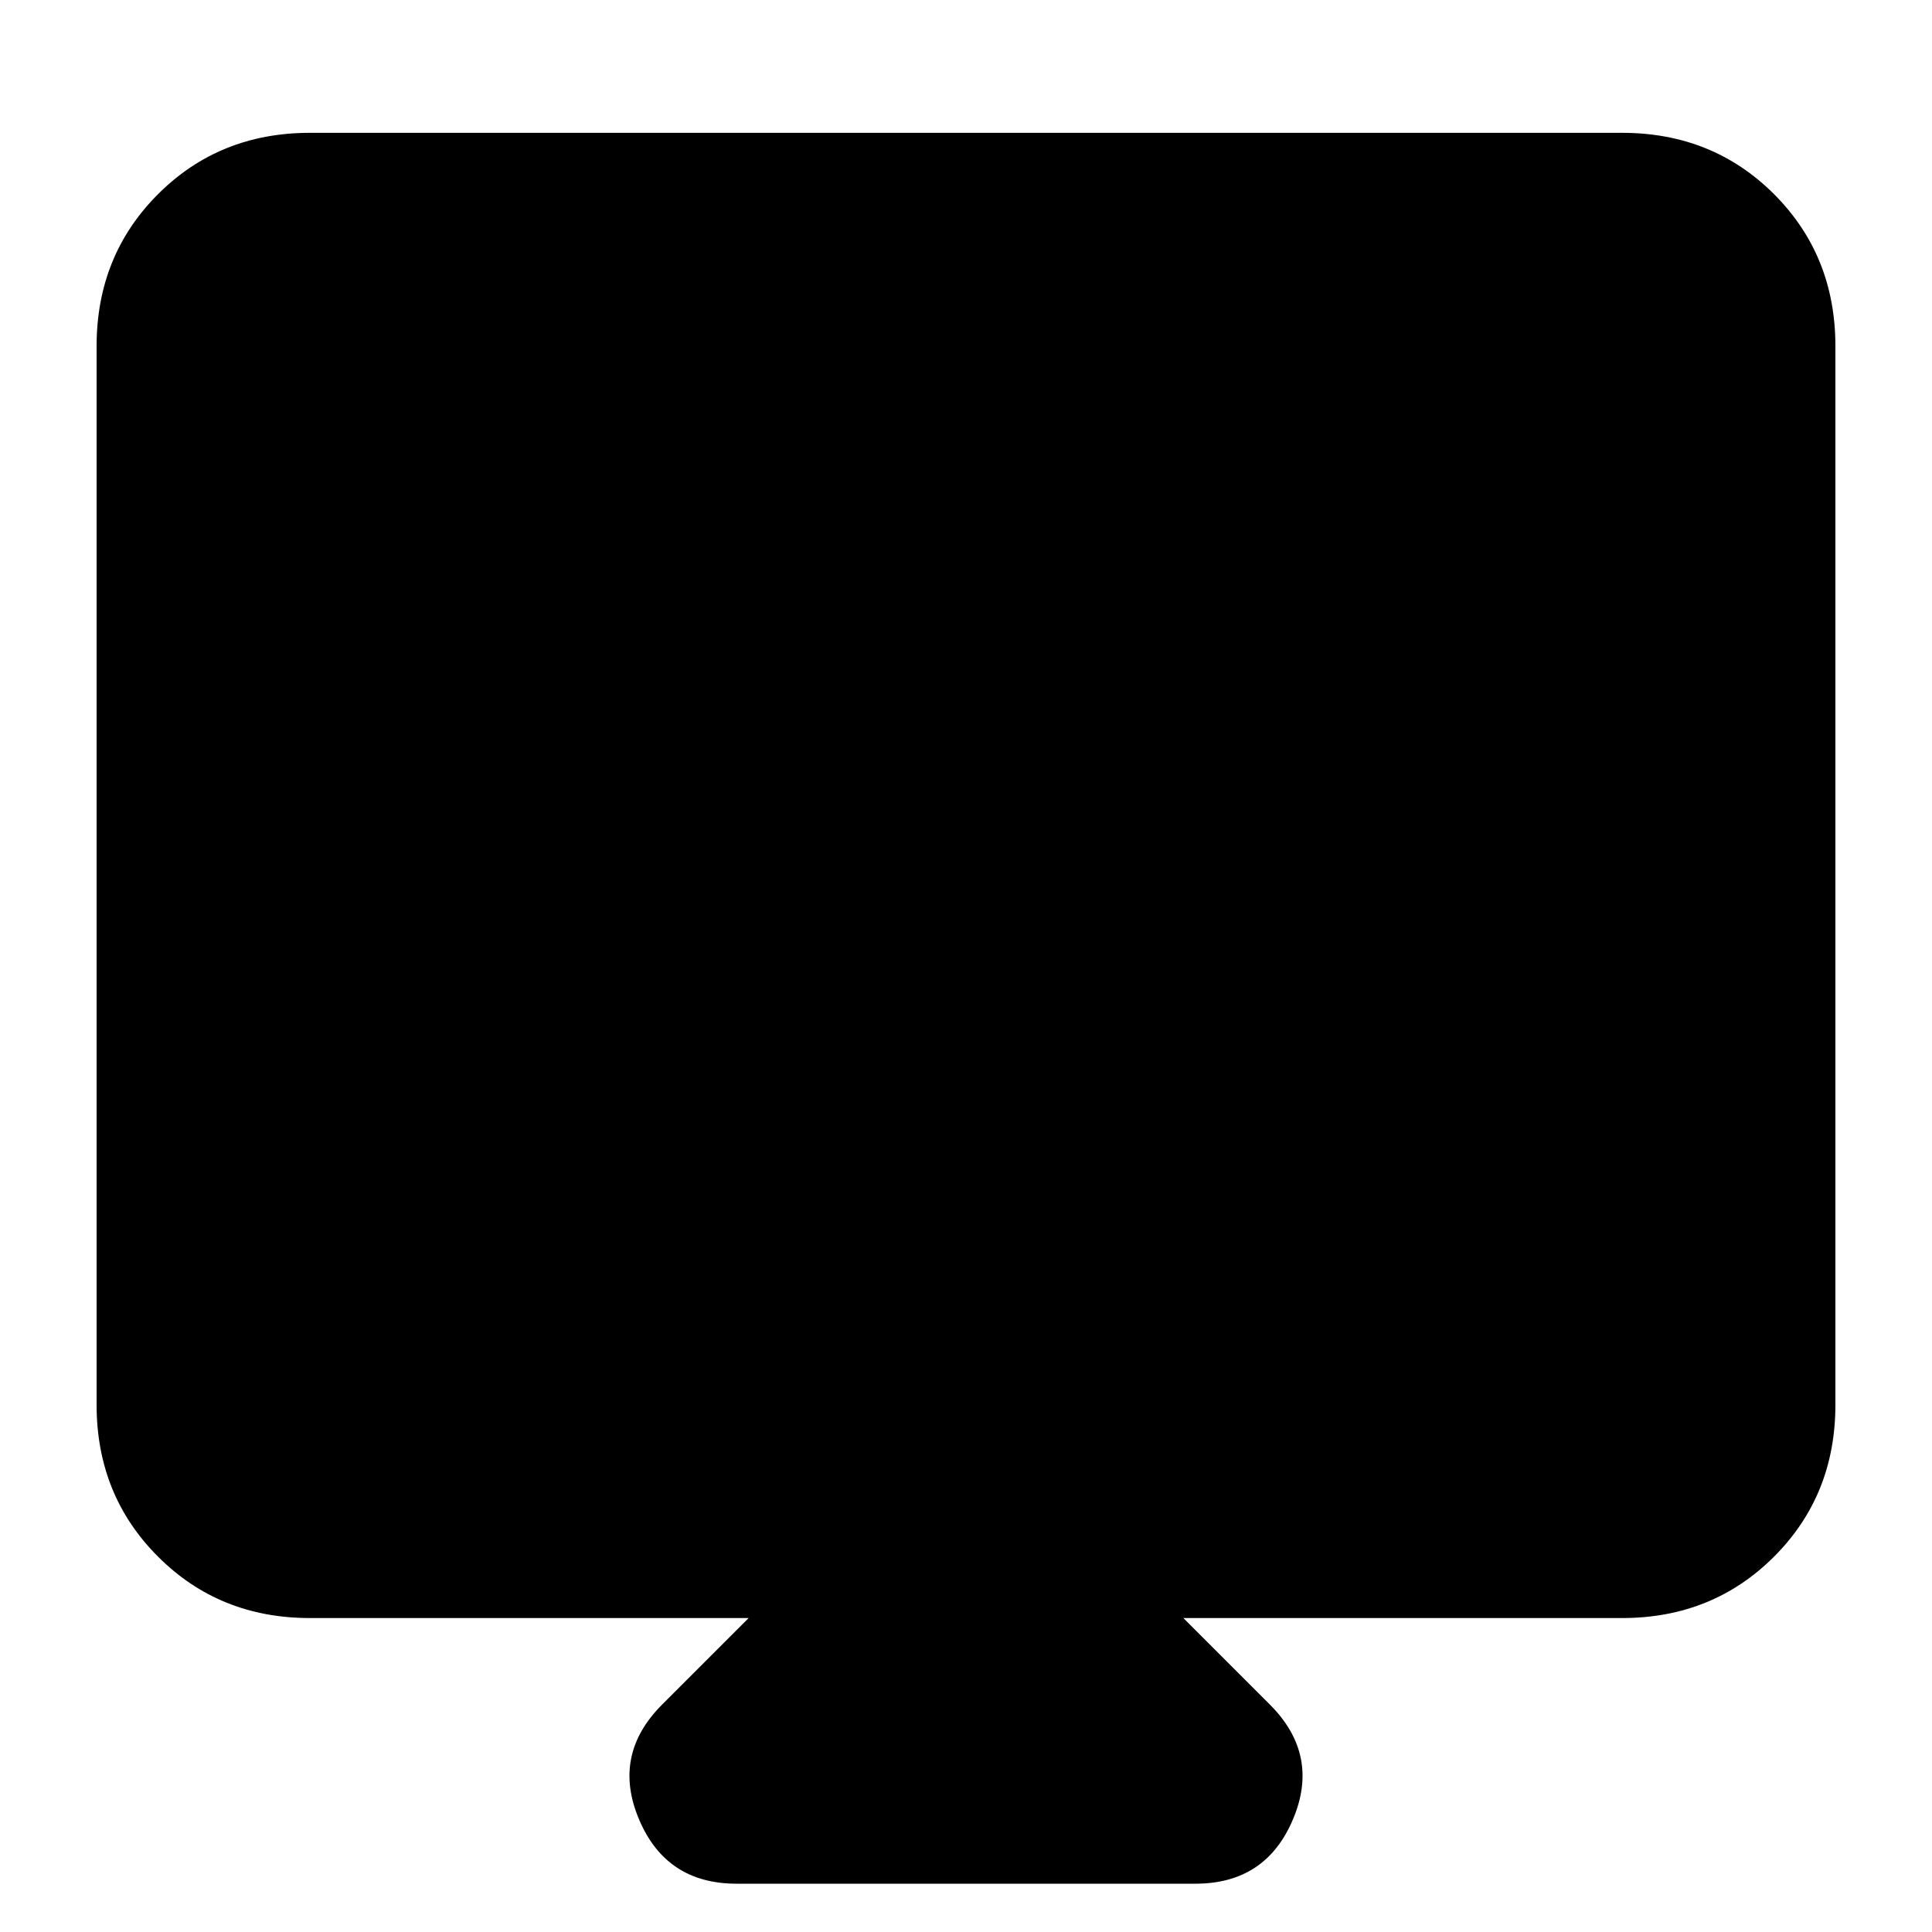 <svg xmlns="http://www.w3.org/2000/svg" height="24" width="24"><path d="M9.15 23.4q-.875 0-1.212-.8-.338-.8.287-1.425L9.3 20.1H3.85q-1.125 0-1.887-.763-.763-.762-.763-1.887V4.3q0-1.125.763-1.888.762-.762 1.887-.762h16.3q1.125 0 1.888.762.762.763.762 1.888v13.15q0 1.125-.762 1.887-.763.763-1.888.763H14.7l1.075 1.075q.625.625.287 1.425-.337.8-1.212.8Zm-5.3-9.9h16.3V4.3H3.85Zm0 0V4.3h16.3v9.2Z"/></svg>